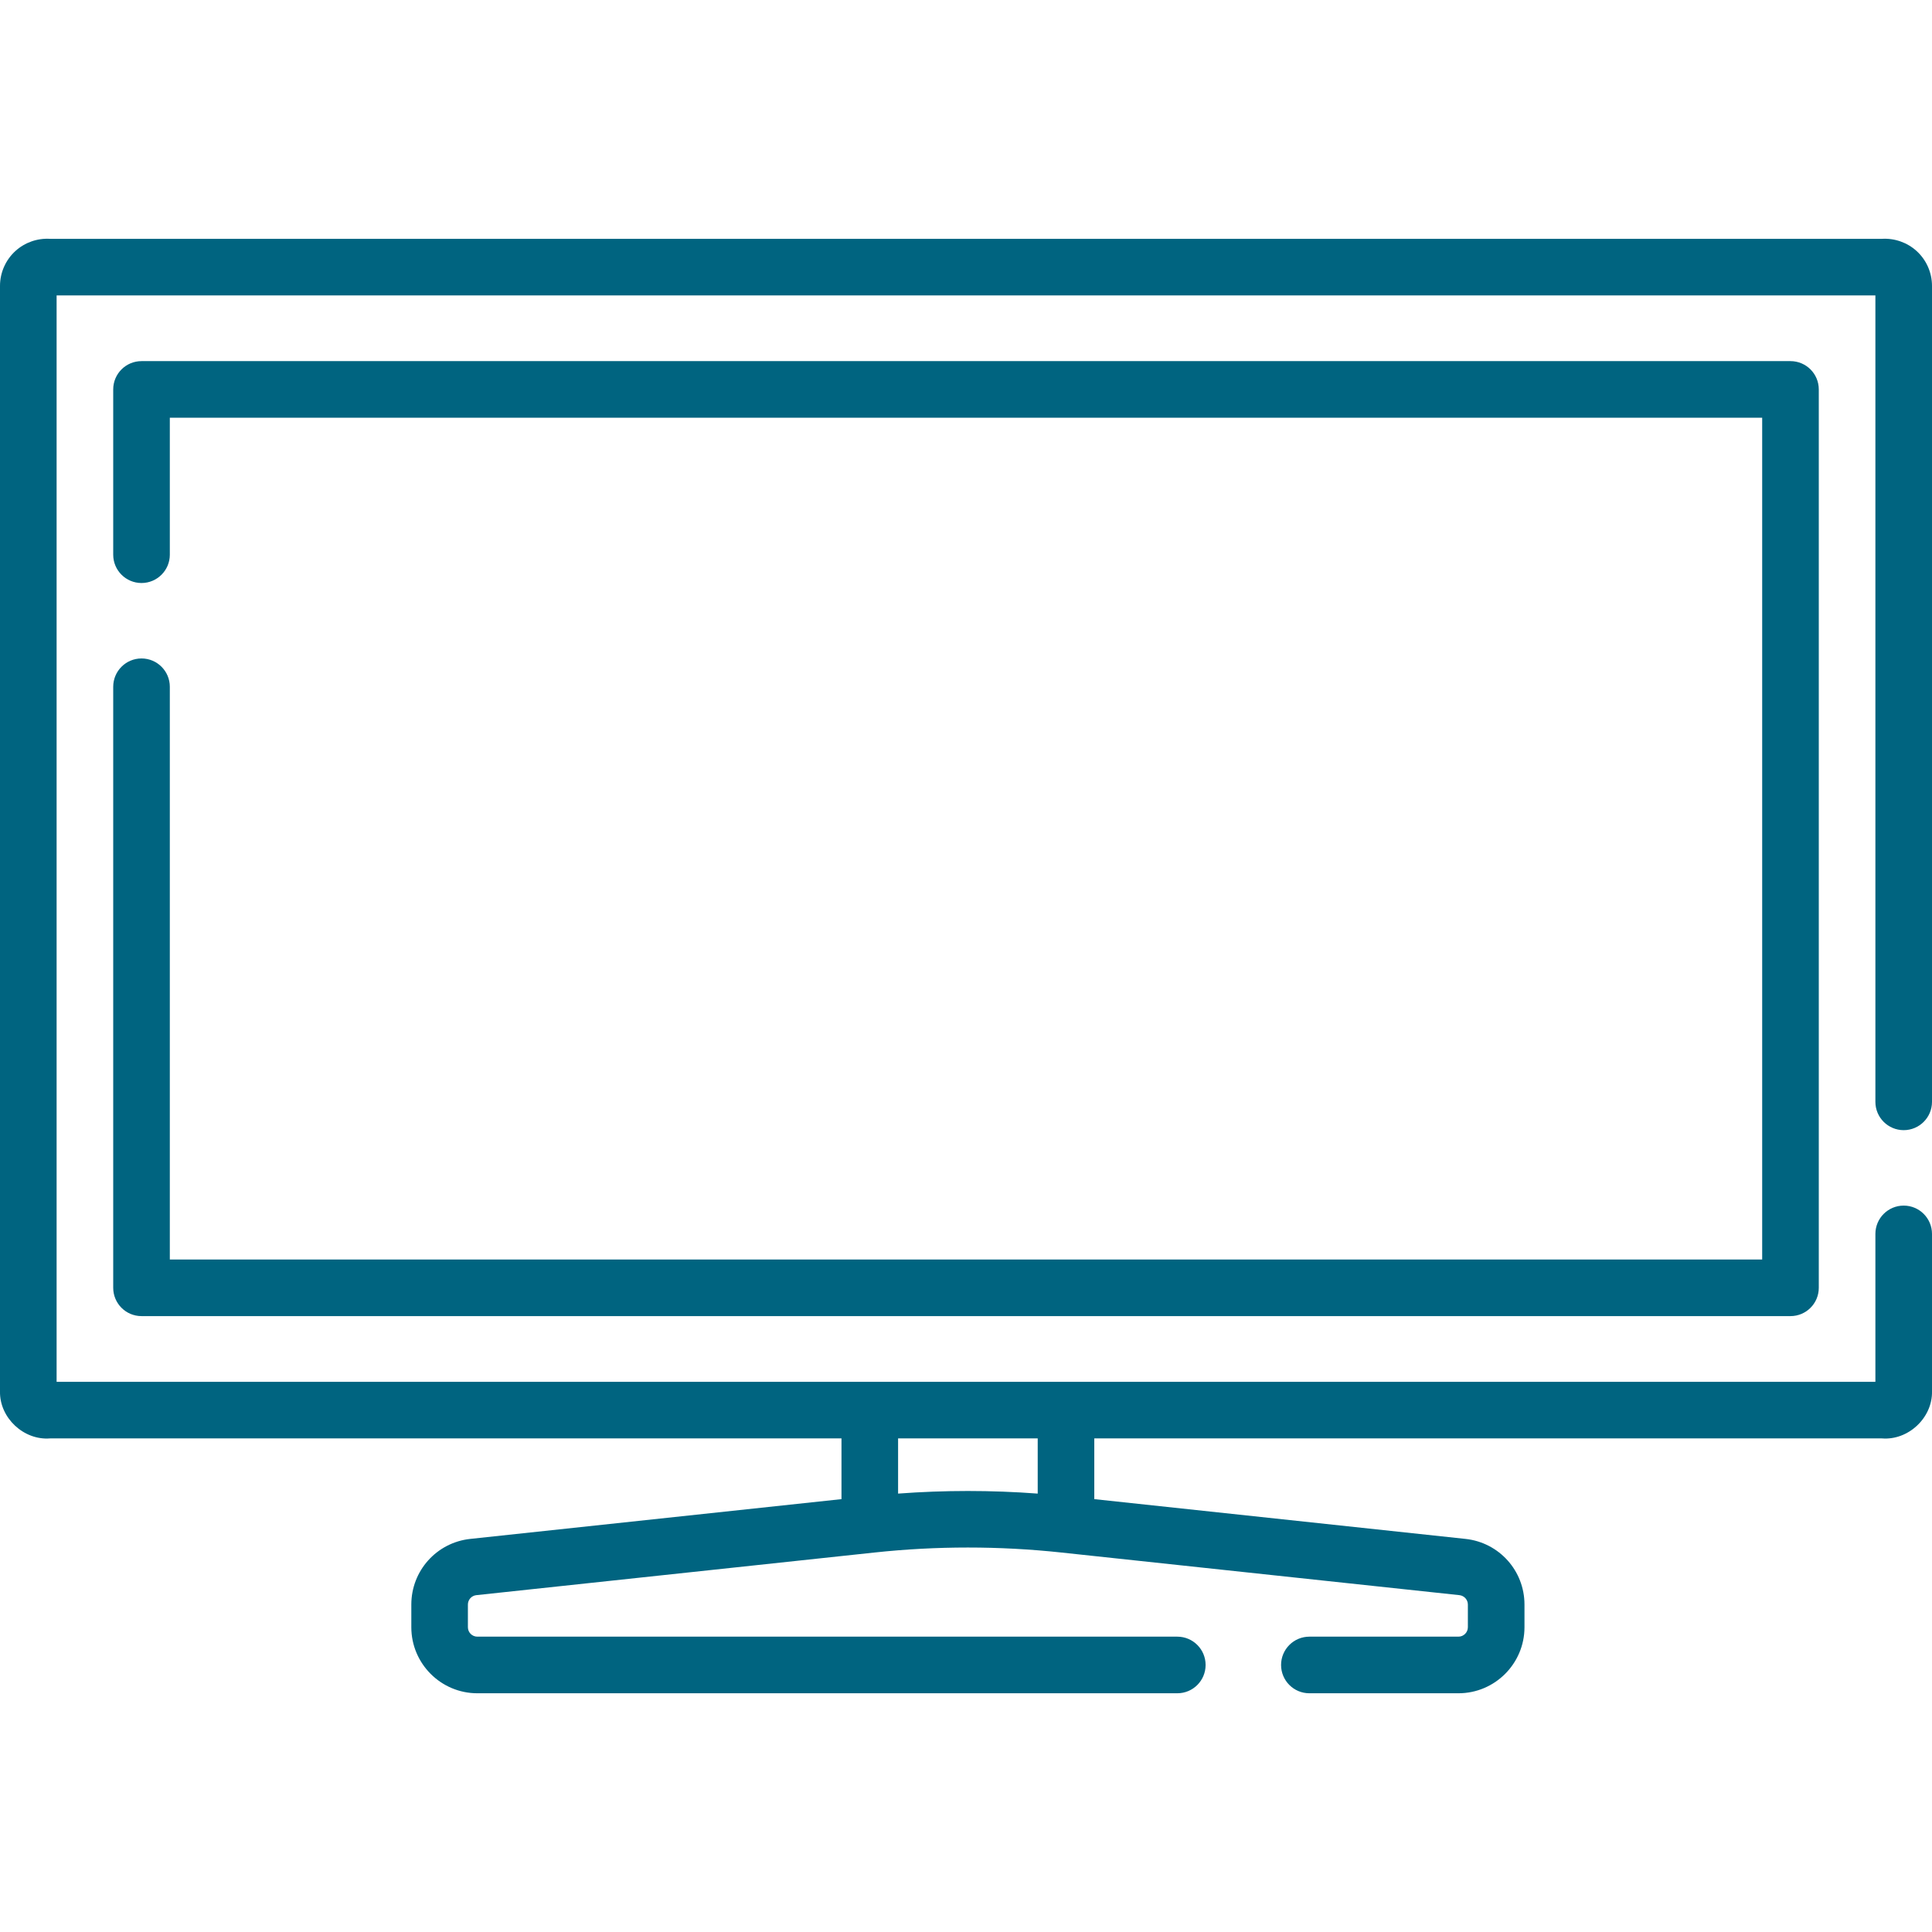 <svg width="60" height="60" viewBox="0 0 60 60" fill="none" xmlns="http://www.w3.org/2000/svg">
<g clip-path="url(#clip0)">
<path d="M59.121 35.098C59.606 35.098 60 34.704 60 34.219V8.878C60 8.465 59.825 8.07 59.519 7.793C59.226 7.528 58.836 7.393 58.444 7.417H1.556C1.162 7.393 0.774 7.528 0.481 7.793C0.176 8.07 0 8.465 0 8.878V43.21C-0.017 44.031 0.737 44.738 1.556 44.671H26.133V46.557L14.606 47.792C13.561 47.904 12.774 48.78 12.774 49.831V50.535C12.774 51.666 13.694 52.586 14.824 52.586H36.562C37.048 52.586 37.441 52.193 37.441 51.707C37.441 51.222 37.048 50.828 36.562 50.828H14.824C14.663 50.828 14.531 50.697 14.531 50.535V49.831C14.531 49.681 14.644 49.555 14.793 49.539L27.156 48.215C29.082 48.008 31.035 48.008 32.961 48.215L45.324 49.539C45.473 49.556 45.586 49.681 45.586 49.831V50.535C45.586 50.697 45.454 50.828 45.293 50.828H40.664C40.178 50.828 39.785 51.222 39.785 51.707C39.785 52.193 40.178 52.586 40.664 52.586H45.293C46.423 52.586 47.344 51.666 47.344 50.535V49.831C47.344 48.78 46.556 47.904 45.511 47.792L33.984 46.557V44.671H58.444C59.261 44.739 60.018 44.031 60 43.21V38.32C60 37.835 59.606 37.441 59.121 37.441C58.635 37.441 58.242 37.835 58.242 38.32V42.913H1.758V9.174H58.242V34.219C58.242 34.704 58.635 35.098 59.121 35.098ZM32.227 46.385C30.784 46.277 29.333 46.277 27.891 46.385V44.671H32.227V46.385Z" fill="#006480"/>
<path d="M4.395 20.449C3.909 20.449 3.516 20.843 3.516 21.328V39.994C3.516 40.479 3.909 40.873 4.395 40.873H55.605C56.091 40.873 56.484 40.479 56.484 39.994V12.094C56.484 11.608 56.091 11.215 55.605 11.215H4.395C3.909 11.215 3.516 11.608 3.516 12.094V17.227C3.516 17.712 3.909 18.106 4.395 18.106C4.88 18.106 5.274 17.712 5.274 17.227V12.973H54.726V39.115H5.274V21.328C5.274 20.843 4.88 20.449 4.395 20.449Z" fill="#006480"/>
</g>
<defs>
<clipPath id="clip0">
<rect width="60" height="60" fill="white"/>
</clipPath>
</defs>
</svg>
